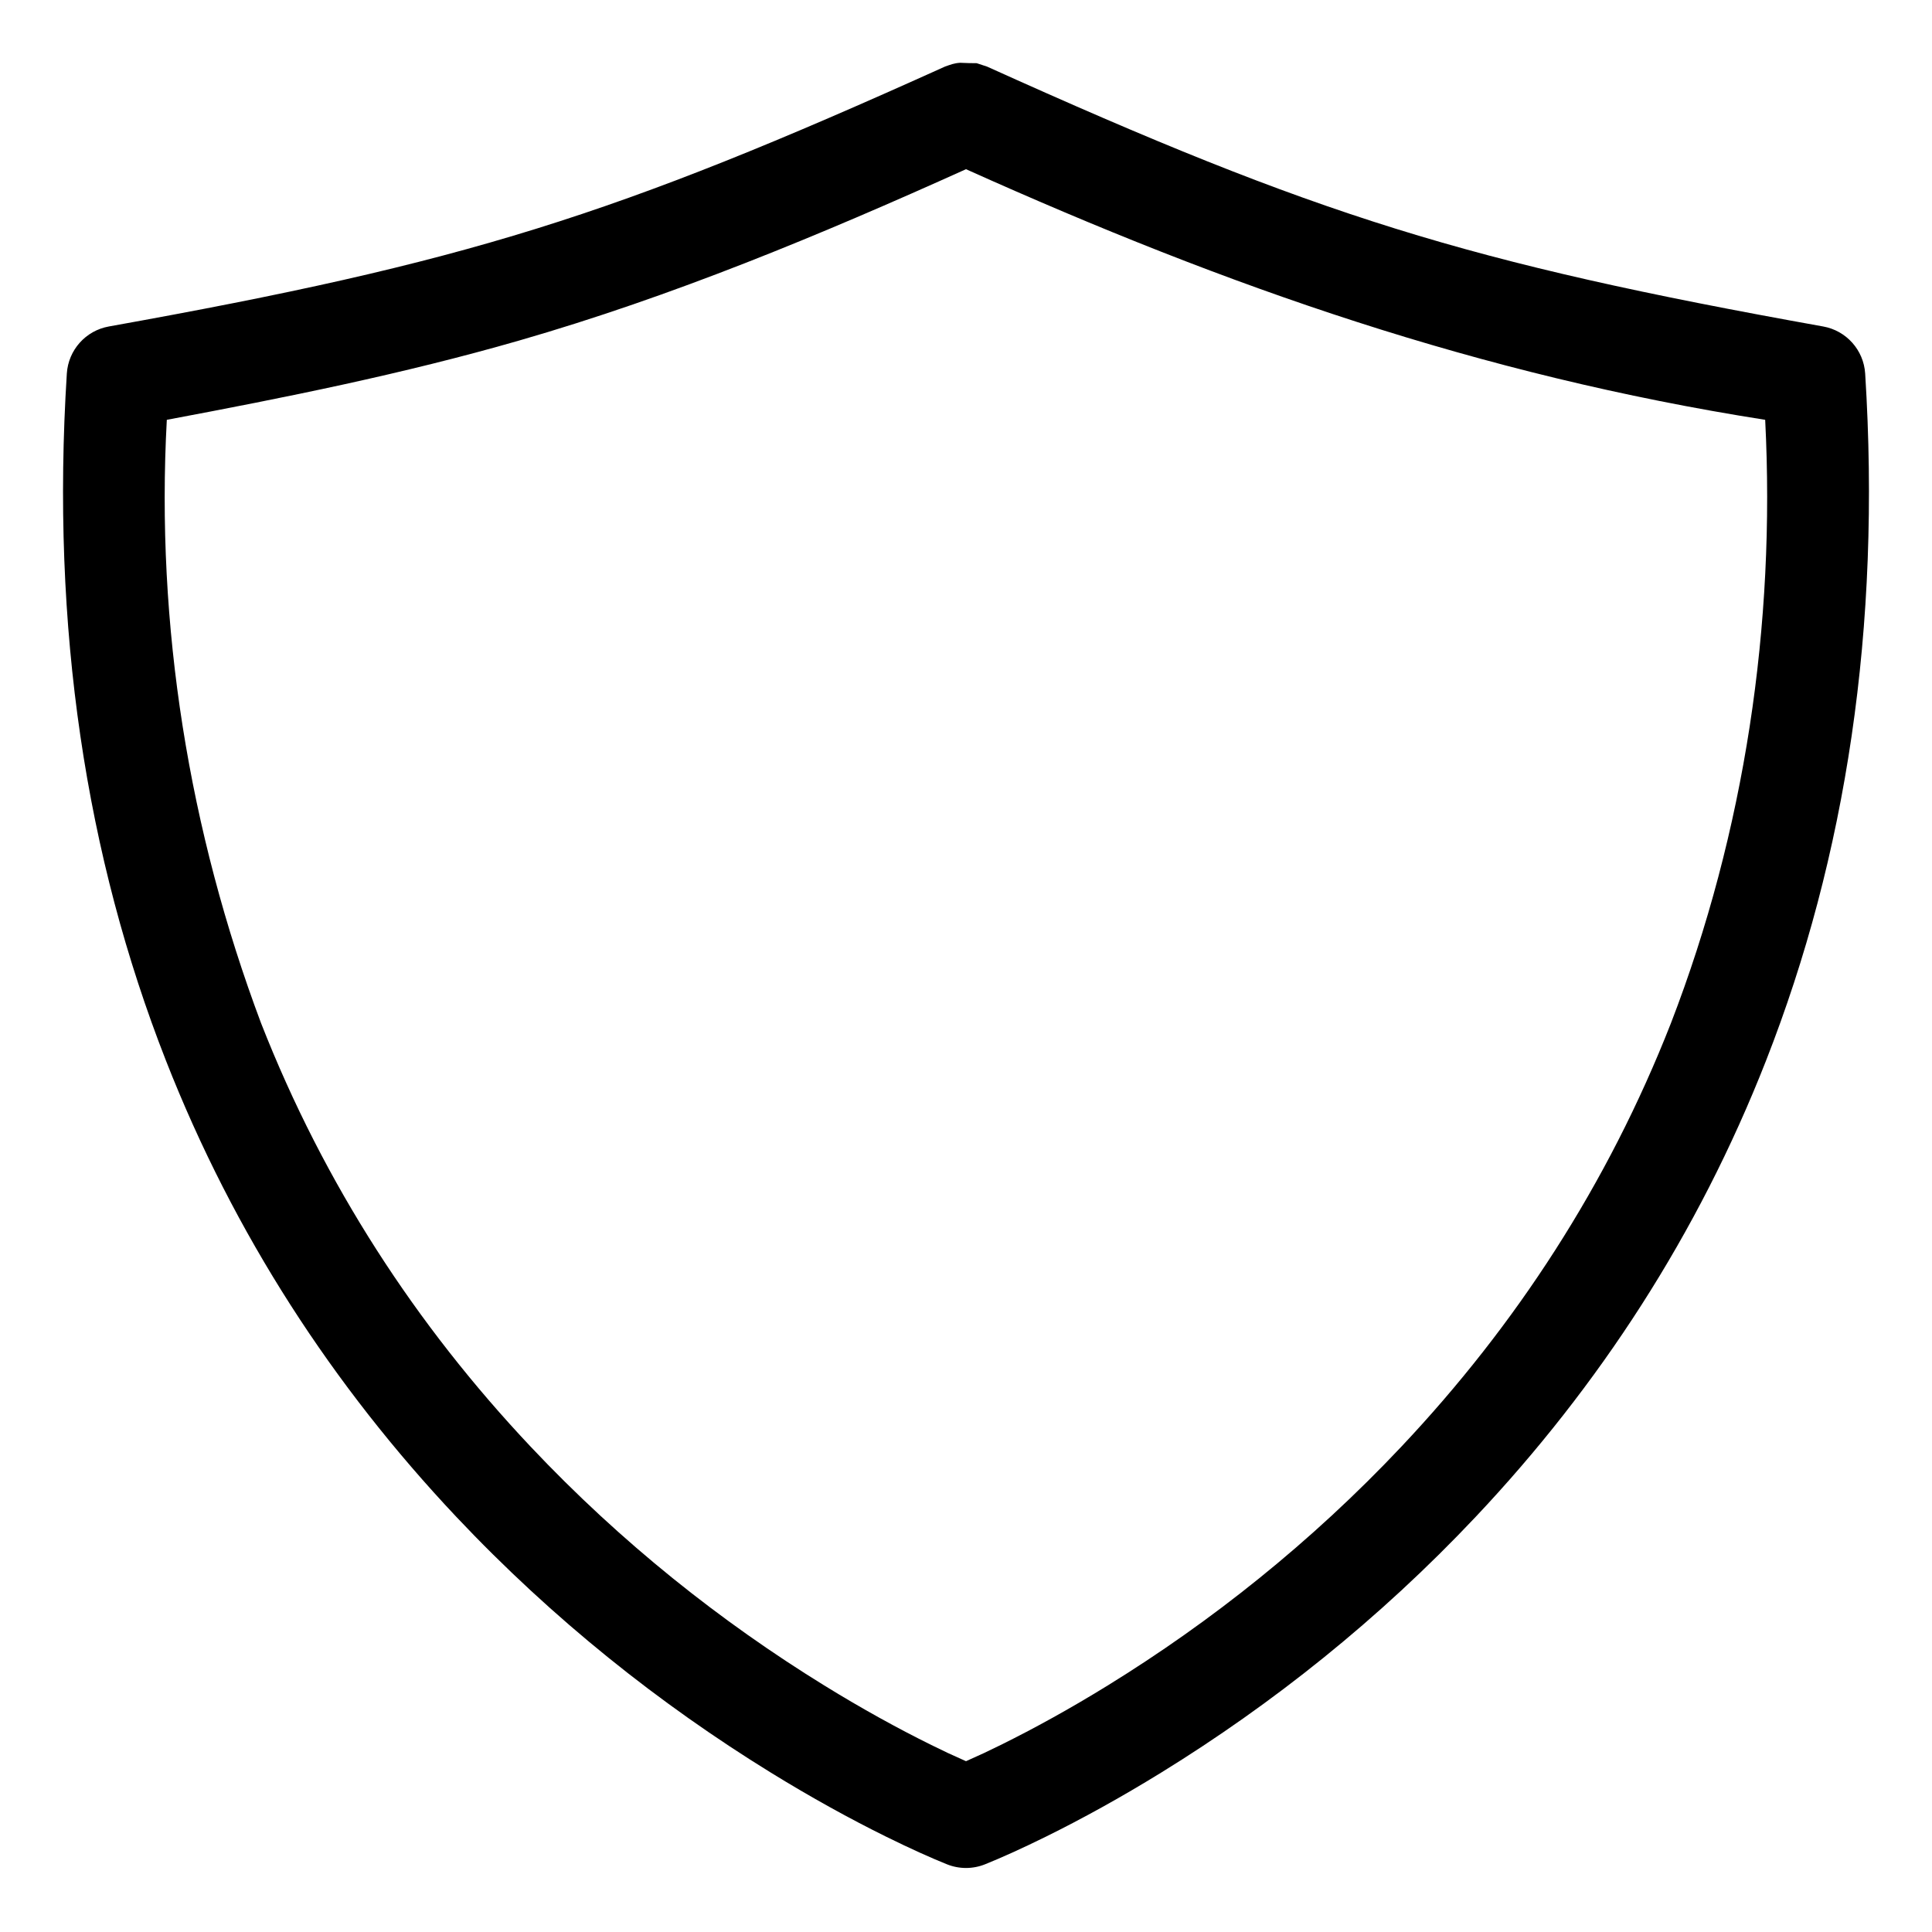 <?xml version="1.0" encoding="UTF-8"?>
<!DOCTYPE svg PUBLIC "-//W3C//DTD SVG 1.1//EN" "http://www.w3.org/Graphics/SVG/1.1/DTD/svg11.dtd">
<svg version="1.1" xmlns="http://www.w3.org/2000/svg" xmlns:xlink="http://www.w3.org/1999/xlink" x="0" y="0" width="283.5" height="283.5" viewBox="0, 0, 283.5, 283.5">
  <g id="Background">
    <rect x="0" y="0" width="283.5" height="283.5" fill="#FFFFFF"/>
  </g>
  <g id="Layer_1">
    <path d="M140.895,9.213 C142.552,9.274 141.744,9.255 143.32,9.273 L144.837,9.771 C193.495,31.746 215.154,38.512 267.533,47.908 C270.933,48.518 273.477,51.371 273.694,54.818 C276.05,92.16 270.877,125.719 259.155,155.618 C249.135,181.177 234.594,203.427 216.563,222.557 C202.308,237.681 186.594,250.119 170.411,260.097 C164.471,263.759 158.786,266.888 153.479,269.509 C149.838,271.306 146.818,272.651 144.552,273.563 C142.754,274.287 140.746,274.287 138.948,273.563 C136.682,272.651 133.662,271.306 130.021,269.509 C124.714,266.888 119.029,263.759 113.089,260.097 C96.906,250.119 81.192,237.681 66.937,222.557 C48.906,203.427 34.365,181.177 24.345,155.618 C12.623,125.719 7.45,92.16 9.806,54.818 C10.023,51.371 12.567,48.518 15.967,47.908 C68.346,38.512 90.005,31.746 138.663,9.771 C139.503,9.476 140.002,9.267 140.895,9.213 z M141.75,24.829 C120.389,34.468 98.69,43.49 76.138,49.983 C59.15,54.875 41.837,58.347 24.478,61.604 C22.836,91.766 27.715,121.92 38.31,150.143 C47.602,173.846 61.091,194.485 77.852,212.268 C91.152,226.38 105.844,238.008 120.961,247.329 C126.49,250.738 131.766,253.641 136.663,256.059 C139.915,257.633 138.221,256.837 141.75,258.437 C145.279,256.837 143.585,257.633 146.837,256.059 C151.734,253.641 157.01,250.738 162.539,247.329 C177.656,238.008 192.348,226.38 205.648,212.268 C222.409,194.485 235.898,173.846 245.19,150.143 C256.029,122.067 260.554,91.649 259.021,61.604 C217.104,55.023 180.24,42.131 141.75,24.829 z" fill="#000000"/>
  </g>
</svg>
